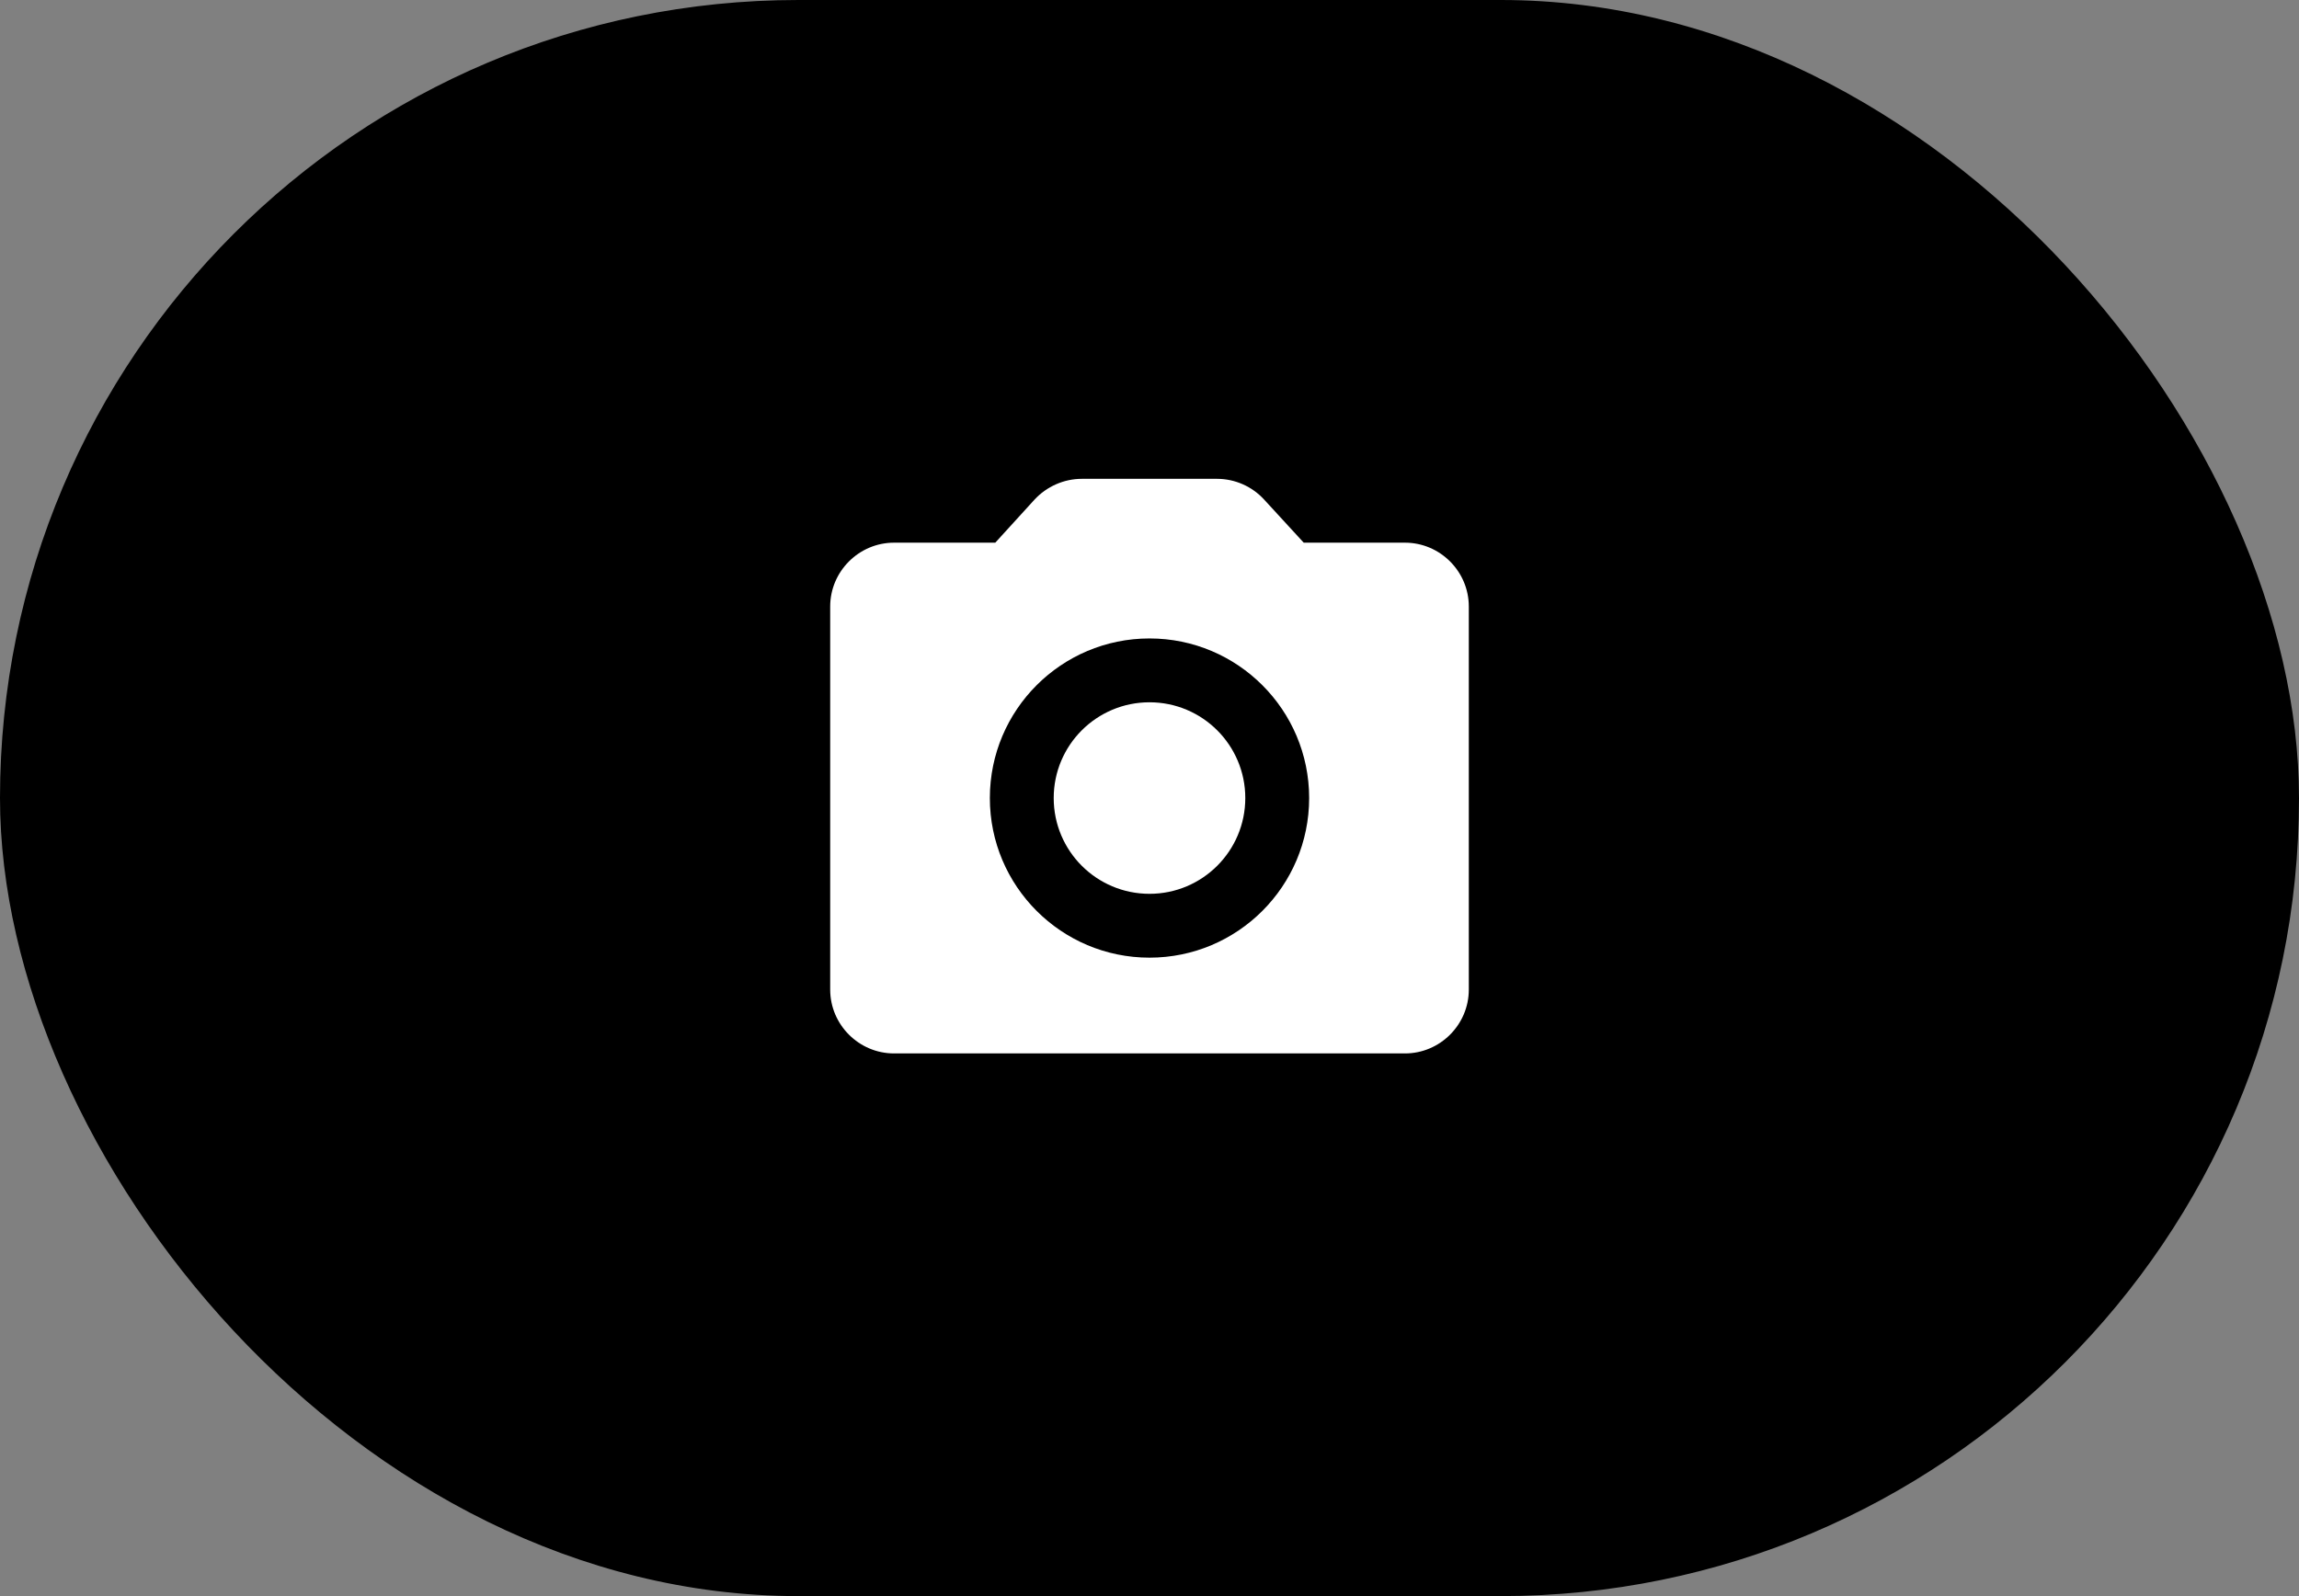 <svg width="72" height="50" viewBox="0 0 72 50" fill="none" xmlns="http://www.w3.org/2000/svg">
<rect x="0" y="0" width="72" height="50" fill="#808080" stroke="none"/>
<rect width="72" height="50" rx="25" fill="black"/>
<path d="M36 28C37.657 28 39 26.657 39 25C39 23.343 37.657 22 36 22C34.343 22 33 23.343 33 25C33 26.657 34.343 28 36 28Z" fill="white"/>
<path d="M44 17H40.83L39.59 15.65C39.403 15.446 39.176 15.283 38.923 15.171C38.67 15.059 38.397 15.001 38.12 15H33.88C33.32 15 32.78 15.24 32.4 15.65L31.17 17H28C26.9 17 26 17.9 26 19V31C26 32.1 26.9 33 28 33H44C45.1 33 46 32.1 46 31V19C46 17.9 45.1 17 44 17ZM36 30C33.24 30 31 27.76 31 25C31 22.24 33.24 20 36 20C38.76 20 41 22.24 41 25C41 27.76 38.76 30 36 30Z" fill="white"/>
</svg>
